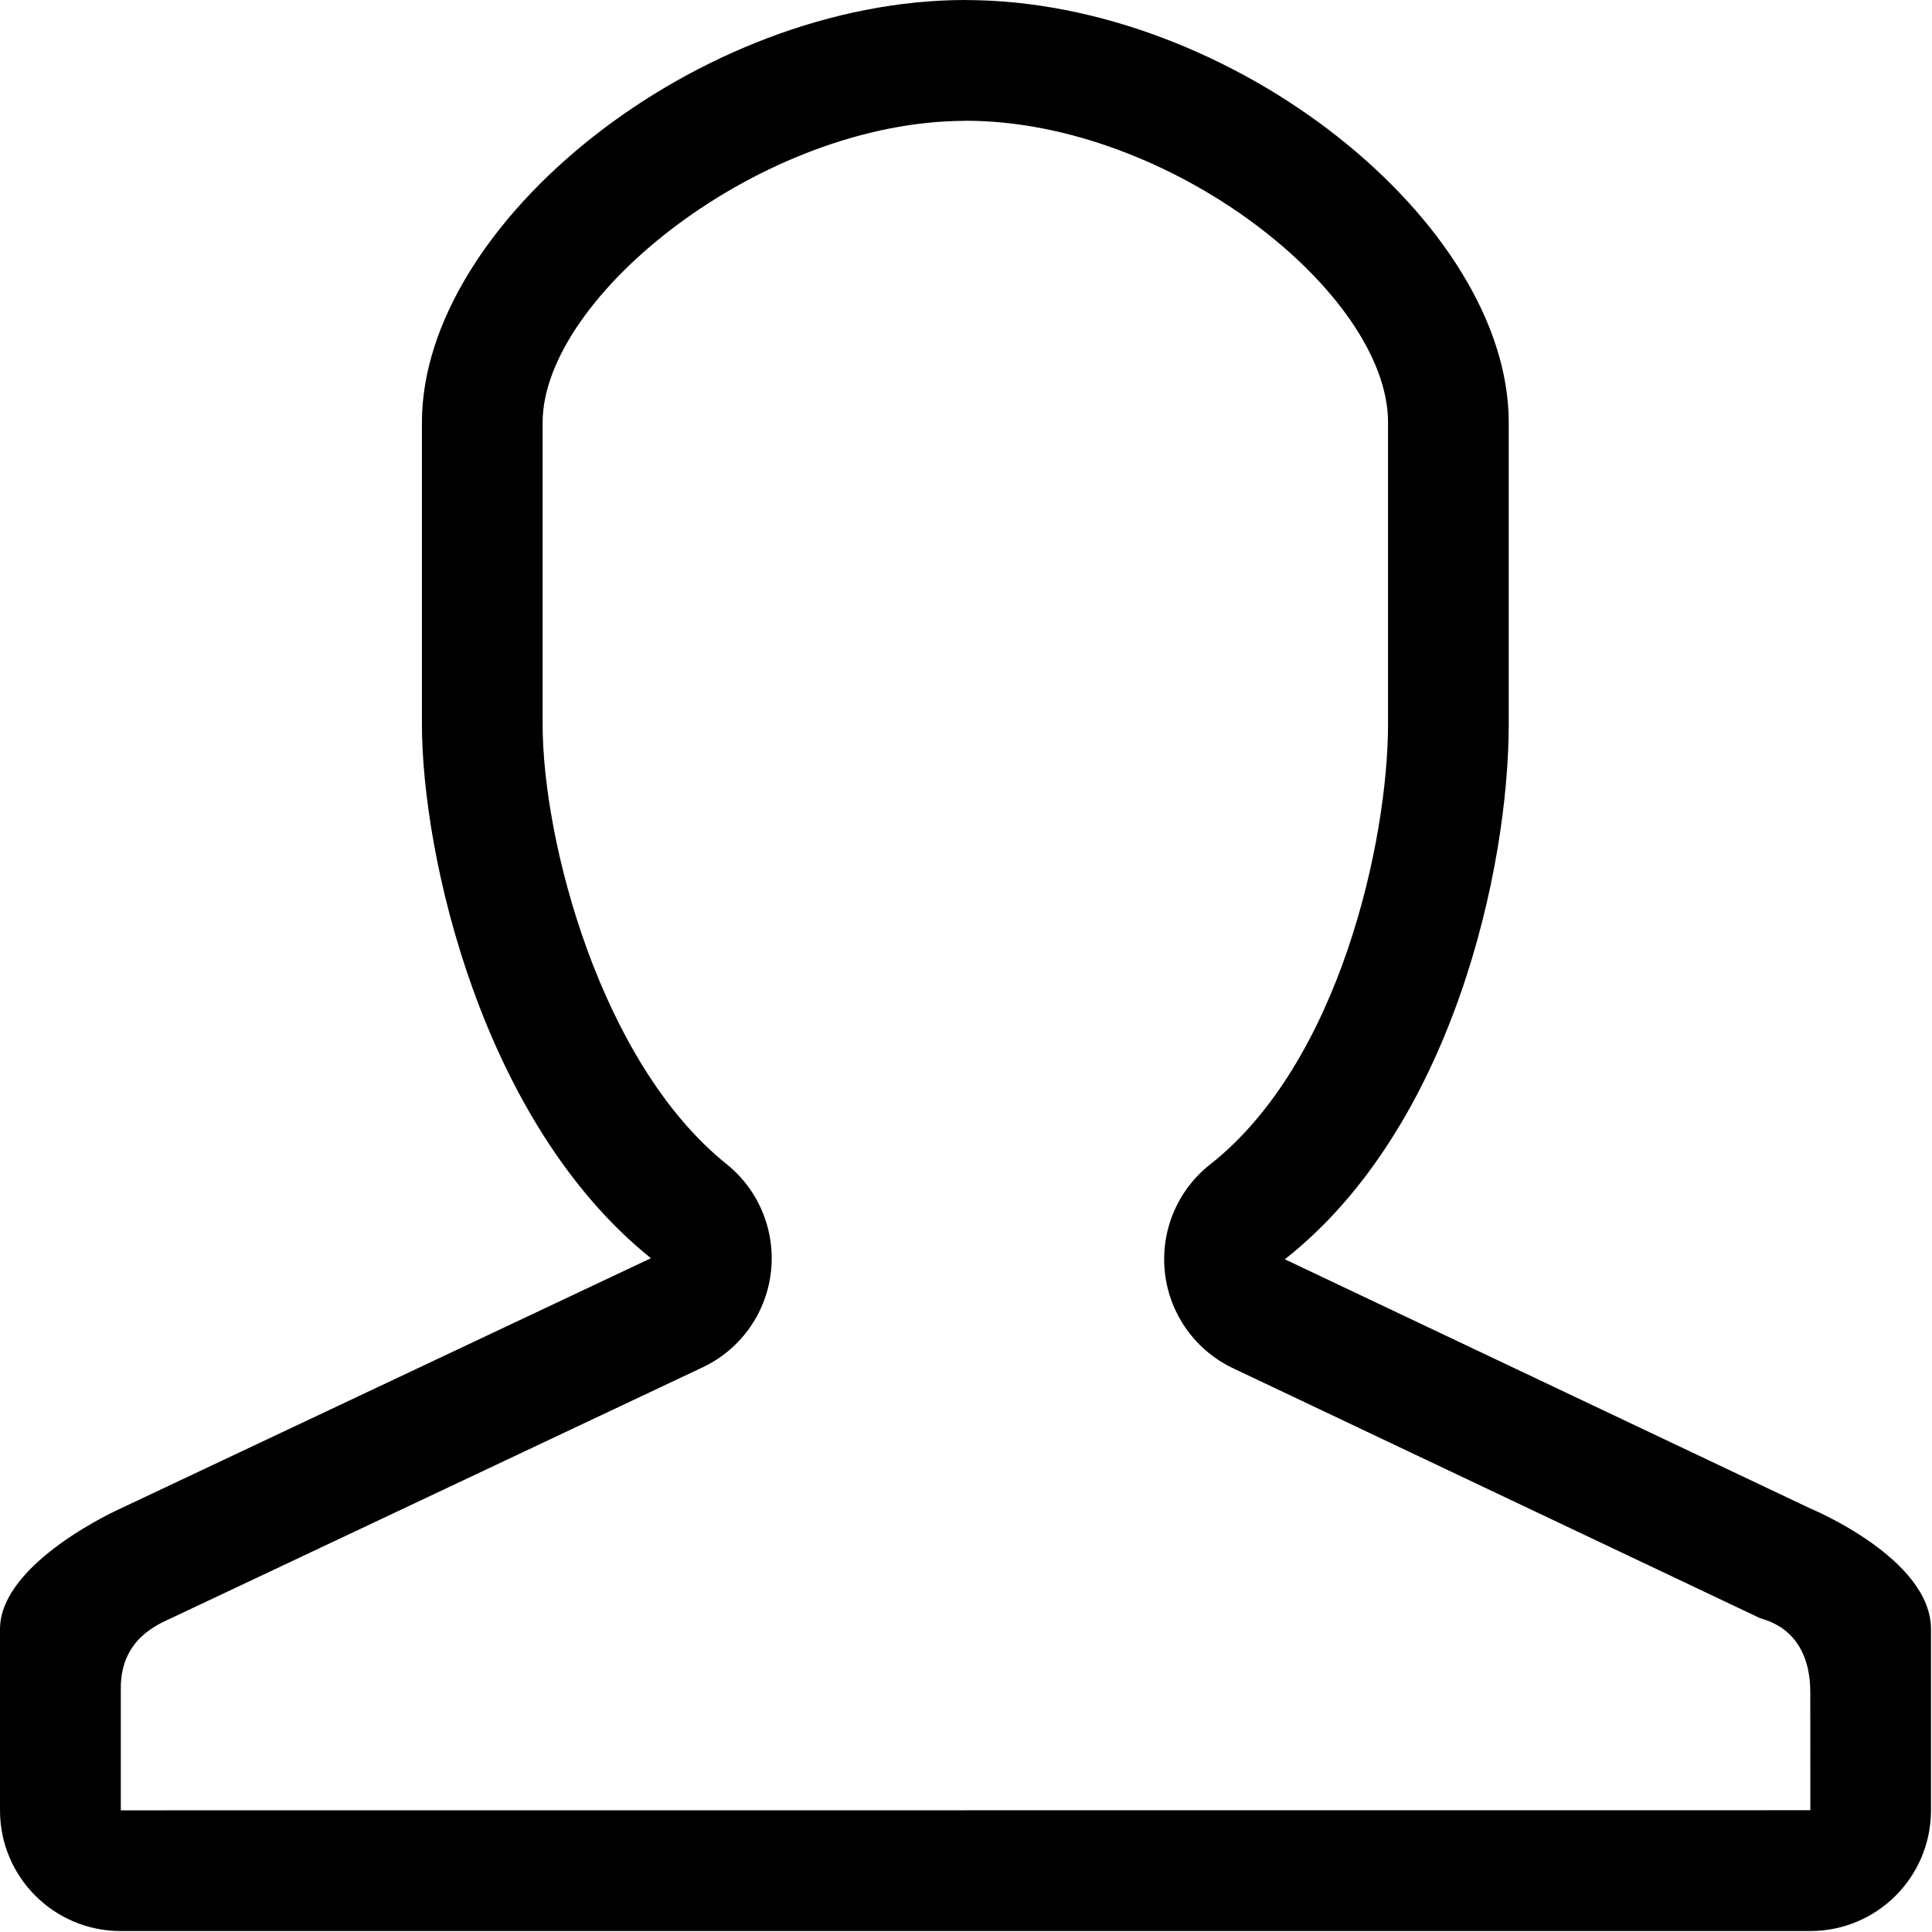 <svg width="36" height="36" viewBox="0 0 36 36" fill="none" xmlns="http://www.w3.org/2000/svg">
<g clip-path="url(#clip0_90_70)">
<path d="M17.991 2.25C21.811 2.25 25.864 5.468 25.864 7.869V13.491C25.864 15.655 24.964 19.796 22.551 21.696C21.935 22.179 21.616 22.95 21.708 23.729C21.8 24.507 22.291 25.181 23.003 25.508L32.794 30.151C32.87 30.186 33.732 30.331 33.732 31.535L33.733 33.731L2.251 33.733V31.451C2.251 30.556 2.922 30.275 3.191 30.152L13.07 25.489C13.779 25.164 14.268 24.494 14.363 23.72C14.457 22.945 14.146 22.178 13.538 21.691C11.2 19.815 10.111 15.689 10.111 13.493V7.872C10.113 5.521 14.204 2.252 17.991 2.252V2.25ZM17.991 0C13.023 0 7.862 4.147 7.862 7.87V13.492C7.862 15.949 8.983 20.918 12.129 23.445L2.248 28.108C2.248 28.108 0 29.109 0 30.357V33.733C0 34.976 1.007 35.982 2.248 35.982H33.732C34.975 35.982 35.981 34.975 35.981 33.733V30.357C35.981 29.035 33.732 28.108 33.732 28.108L23.941 23.465C27.057 21.013 28.113 16.193 28.113 13.492V7.87C28.113 4.147 22.958 0.001 17.99 0.001L17.991 0Z" fill="black"/>
</g>
<defs>
<clipPath id="clip0_90_70">
<rect width="36" height="36" fill="white"/>
</clipPath>
</defs>
</svg>
